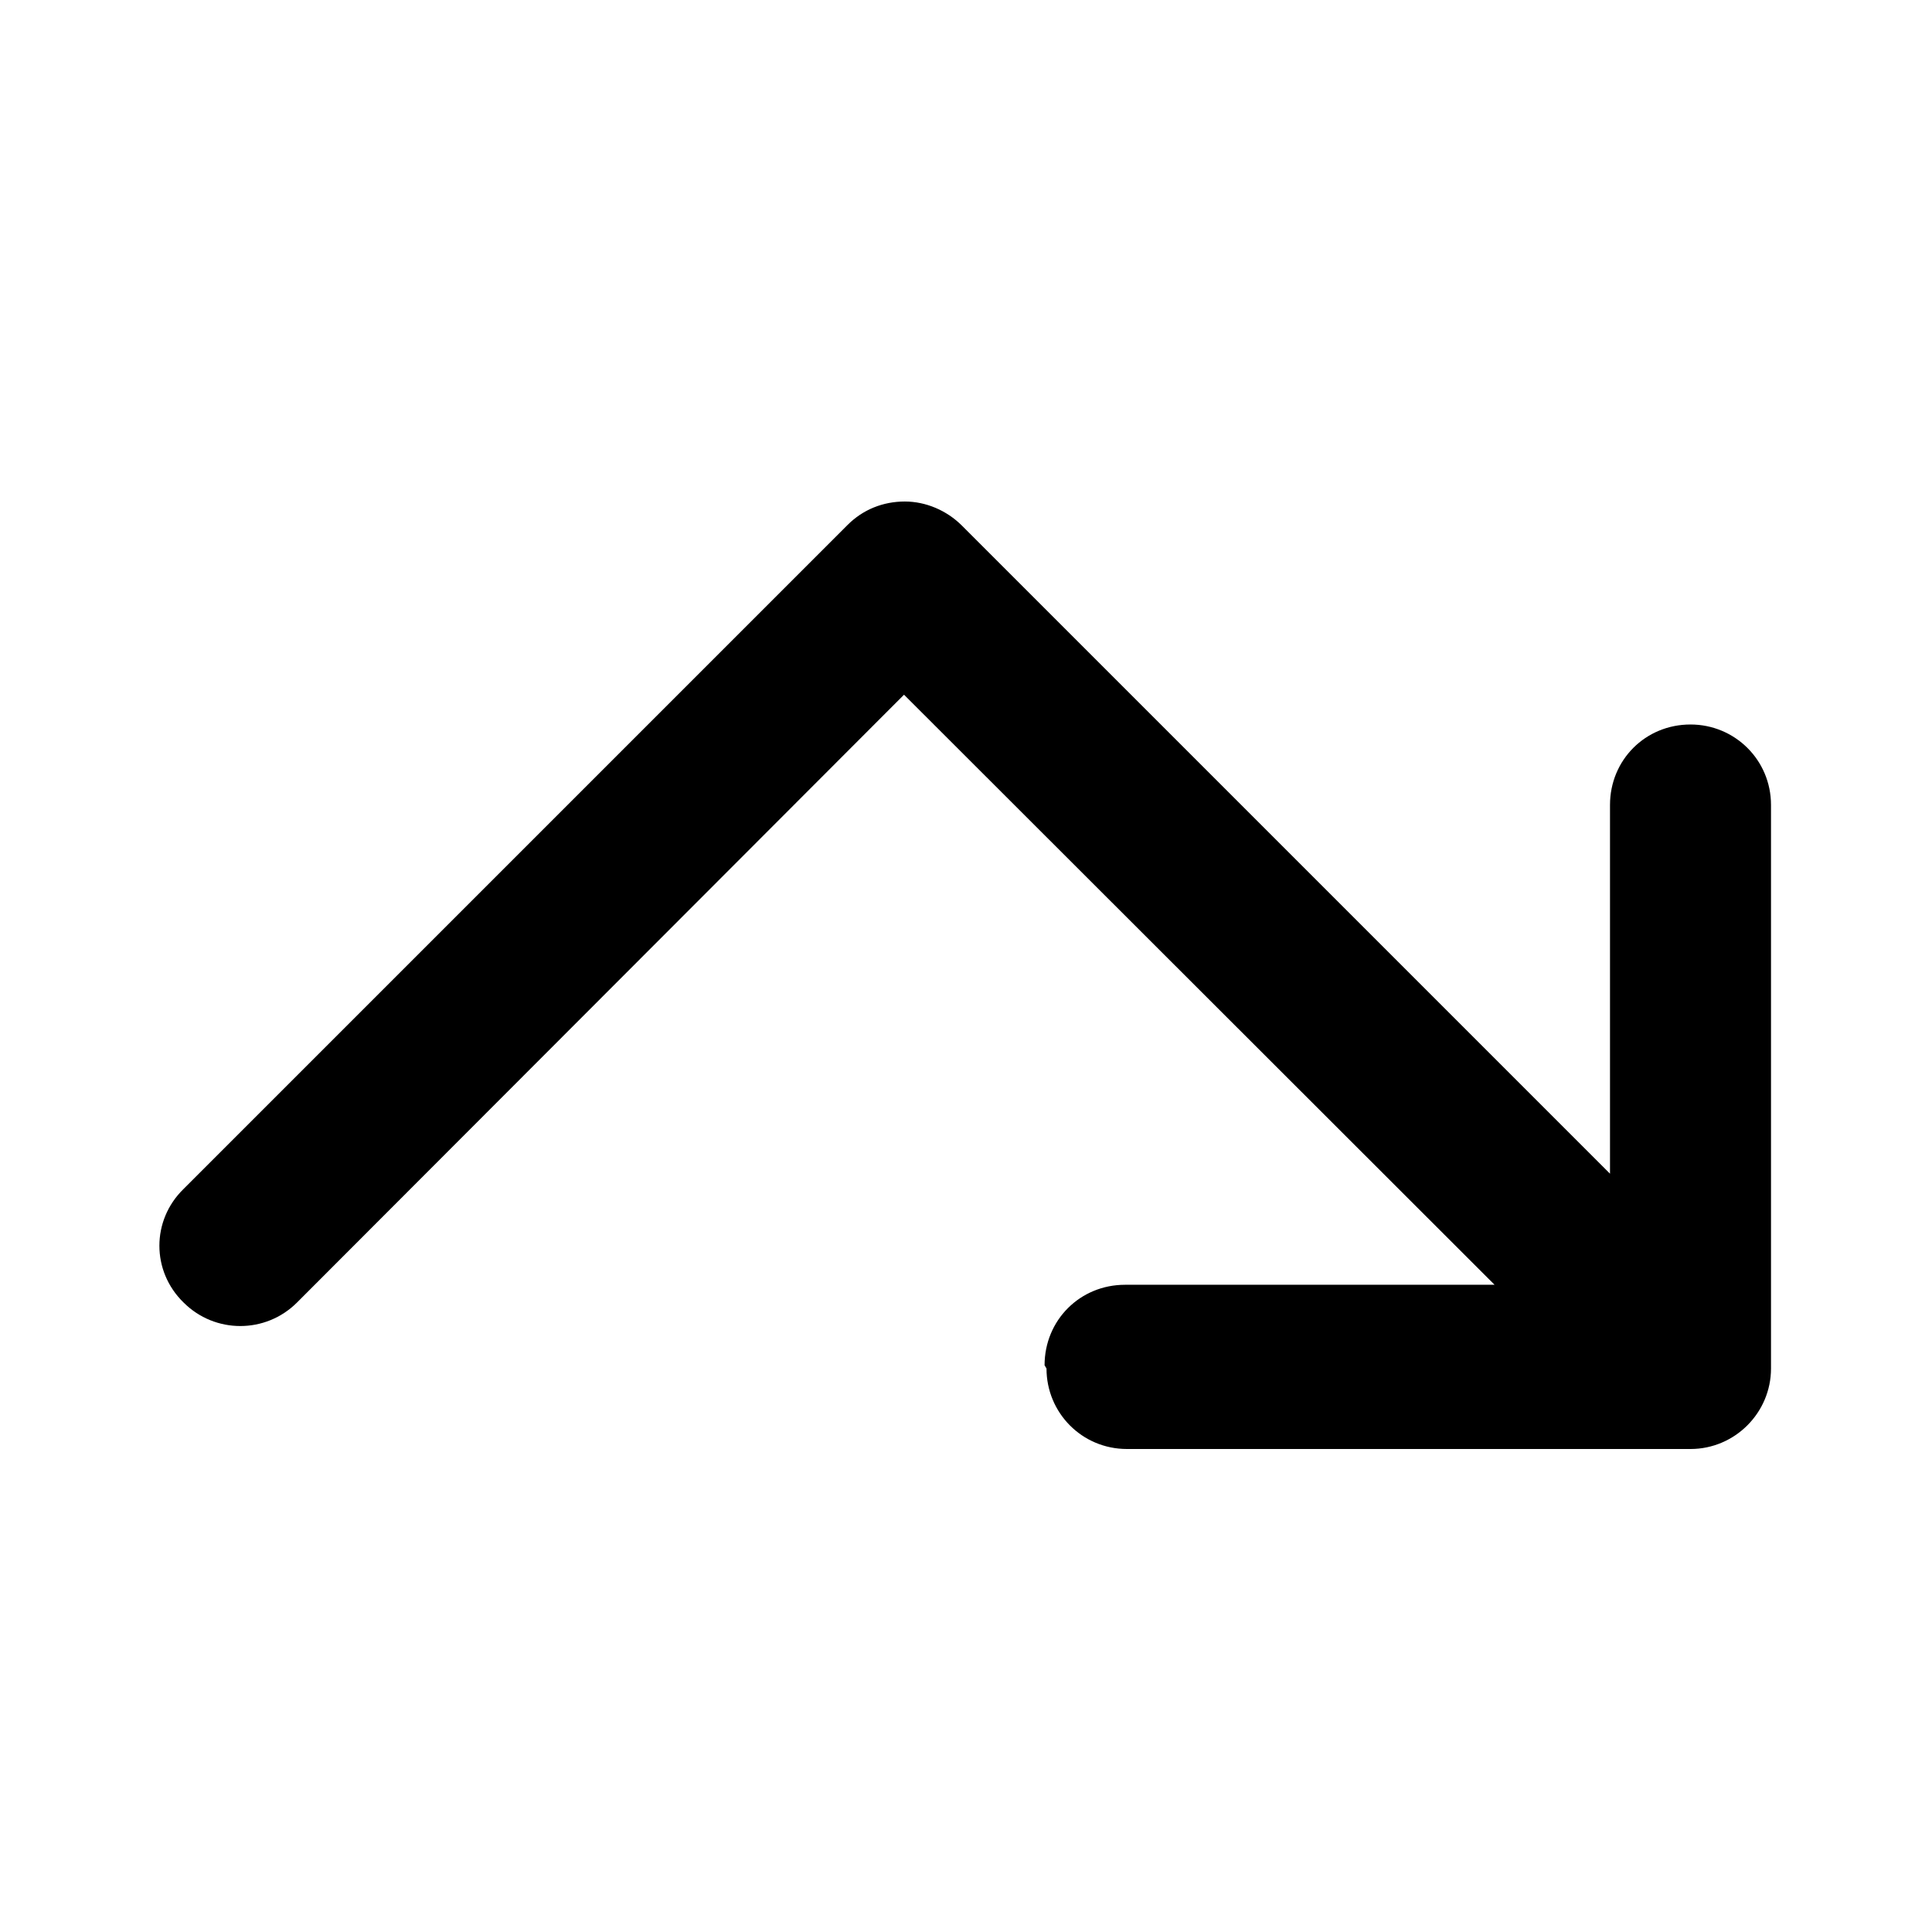 <svg viewBox="0 0 24 24" xmlns="http://www.w3.org/2000/svg"><path fill="currentColor" d="M13 17c0 .55.44 1 1 1h7c.55 0 1-.45 1-1v-7c0-.56-.45-1-1-1 -.56 0-1 .44-1 1v4.58l-8.05-8.05c-.19-.19-.45-.3-.71-.3 -.27 0-.52.1-.71.29l-8.25 8.25c-.4.39-.4 1.02 0 1.41 .39.39 1.02.39 1.41 0l7.54-7.55 7.336 7.33h-4.59c-.56 0-1 .44-1 1Z"/></svg>